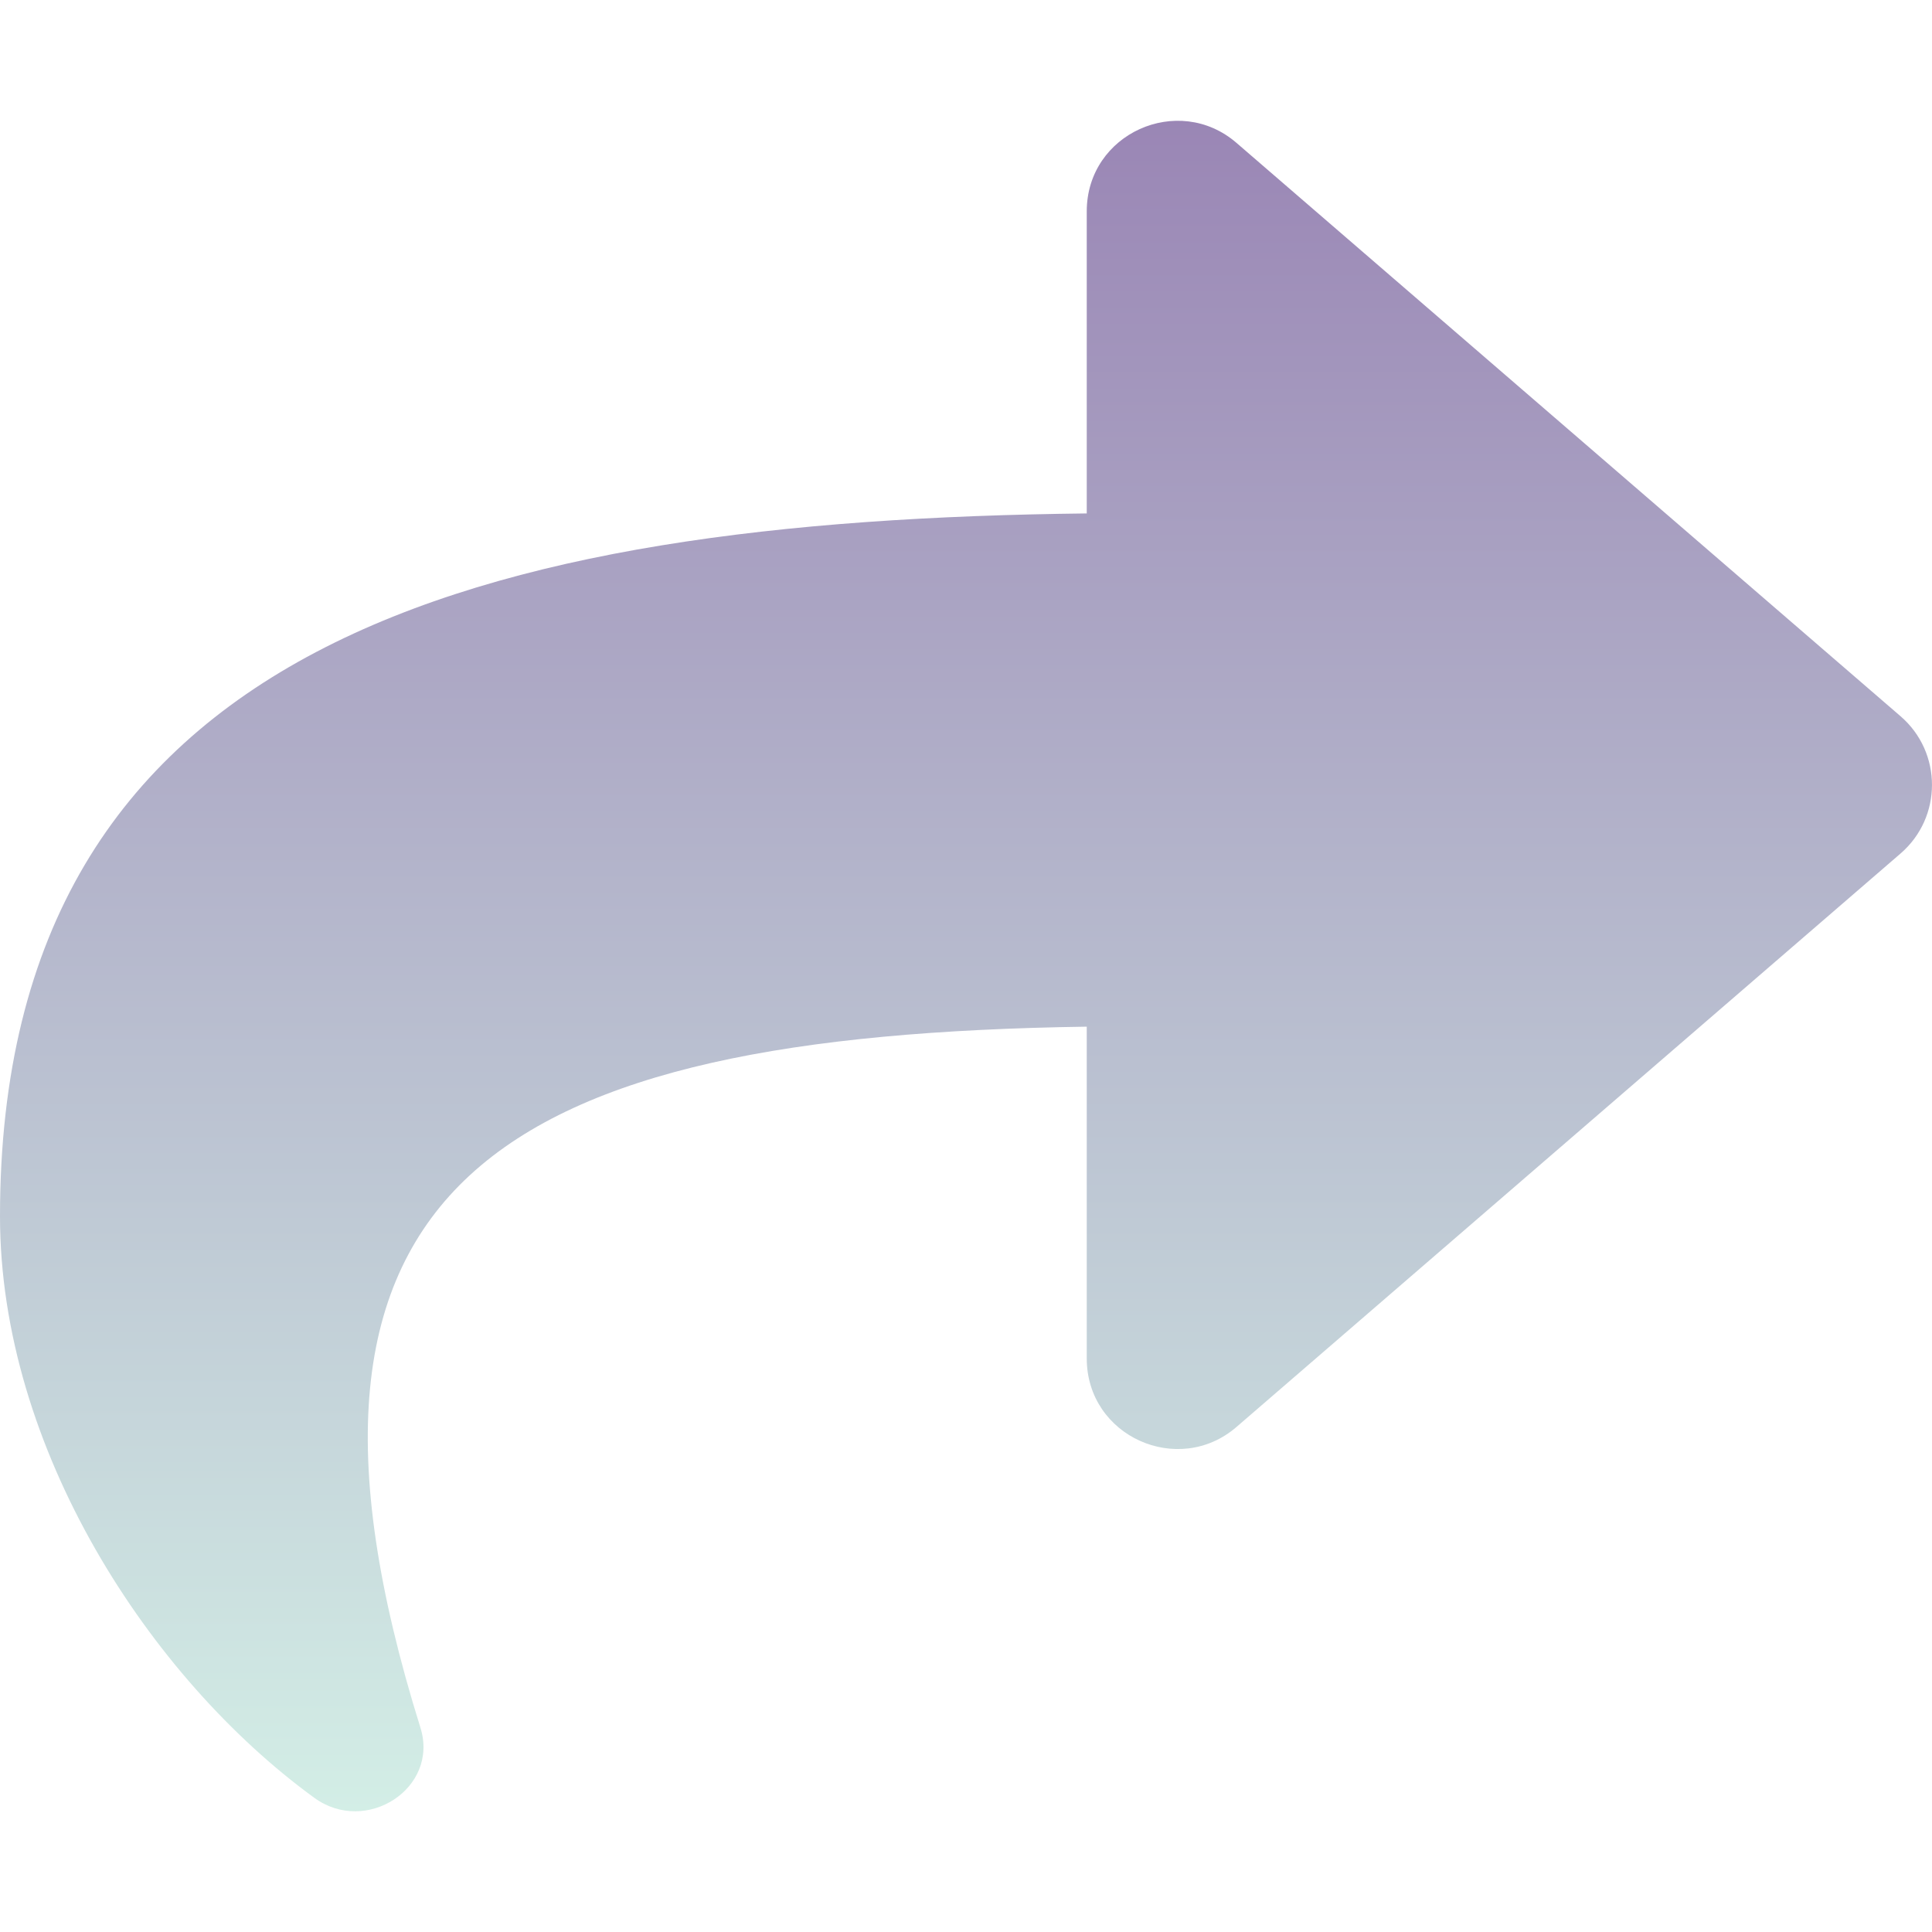 <svg width="20" height="20" viewBox="0 0 20 20" fill="none" xmlns="http://www.w3.org/2000/svg">
<path d="M19.675 7.415L12.8 1.479C12.198 0.959 11.25 1.381 11.25 2.188V5.315C4.975 5.387 0 6.645 0 12.591C0 14.991 1.546 17.369 3.255 18.612C3.789 19 4.549 18.513 4.352 17.884C2.581 12.219 5.192 10.716 11.25 10.628V14.062C11.25 14.871 12.199 15.291 12.8 14.772L19.675 8.835C20.108 8.461 20.108 7.789 19.675 7.415Z" fill="url(#paint0_linear_166:367)"/>
<defs>
<linearGradient id="paint0_linear_166:367" x1="10" y1="1.25" x2="10" y2="18.75" gradientUnits="userSpaceOnUse">
<stop stop-color="#9A86B5"/>
<stop offset="1" stop-color="#D3EEE6"/>
</linearGradient>
</defs>
</svg>
